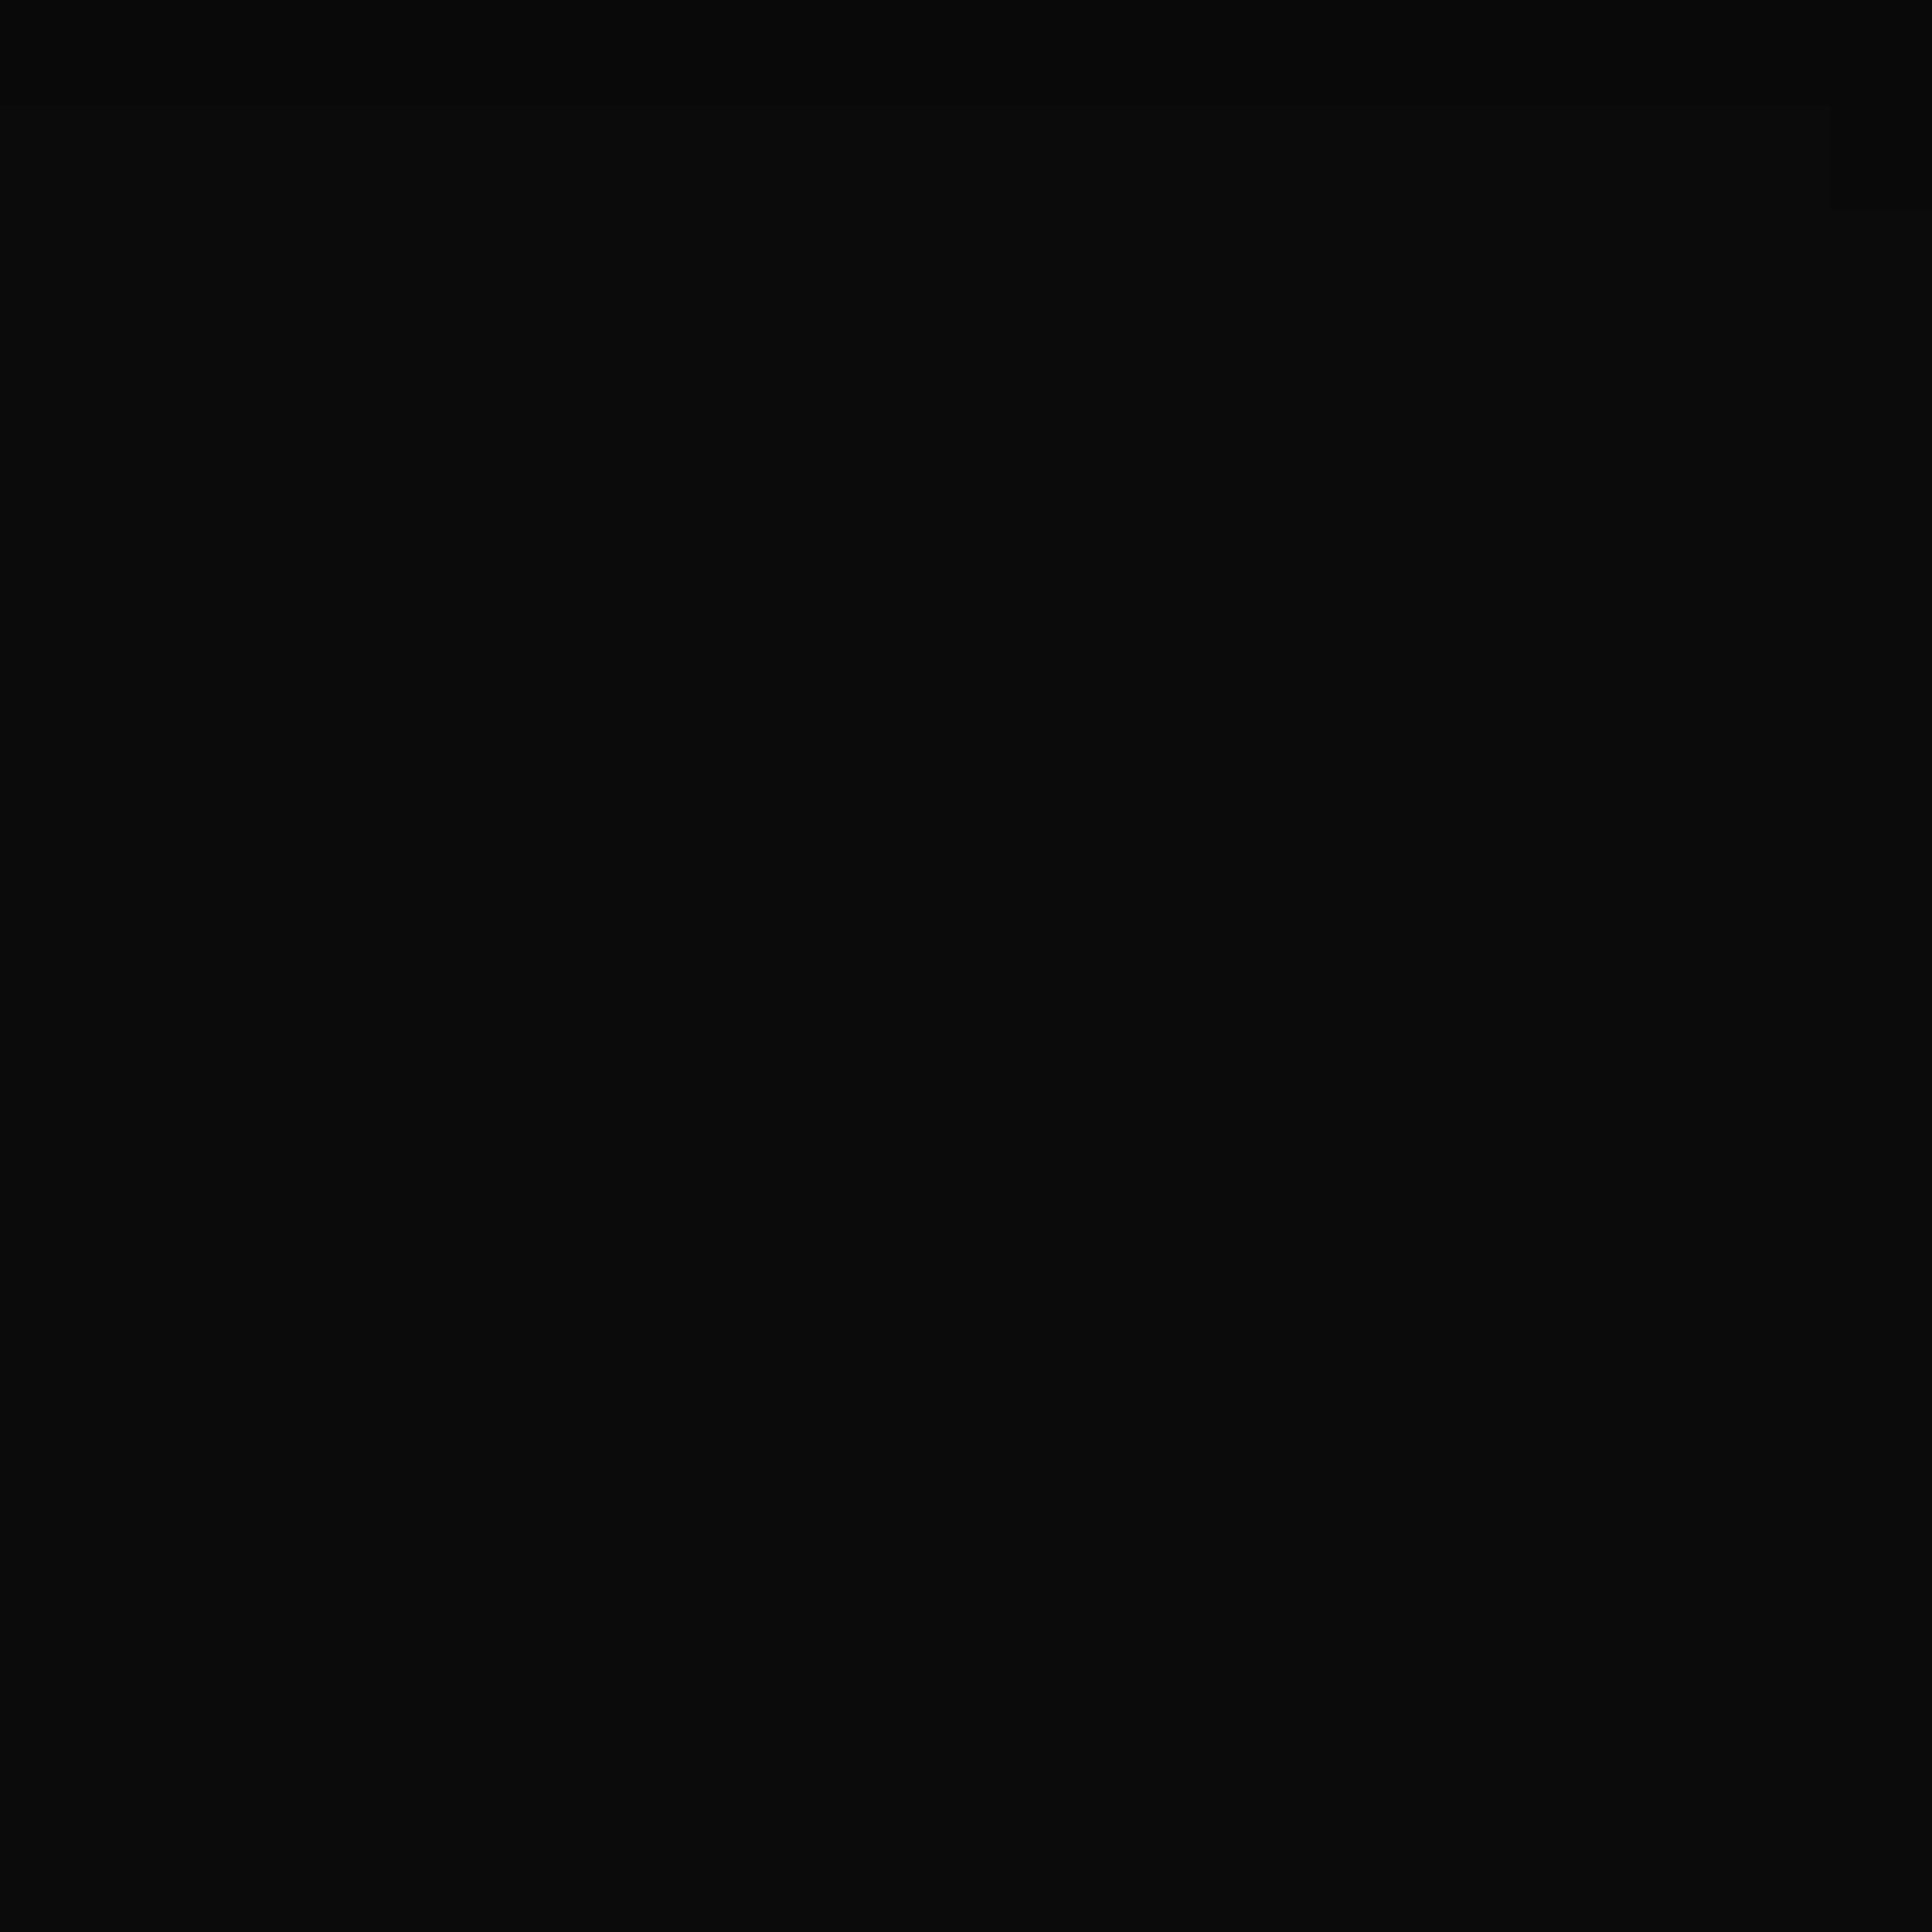 <?xml version="1.0" encoding="UTF-8" standalone="no"?>
<!-- Created with Inkscape (http://www.inkscape.org/) -->

<svg
   xmlns:dc="http://purl.org/dc/elements/1.1/"
   xmlns:cc="http://creativecommons.org/ns#"
   xmlns:rdf="http://www.w3.org/1999/02/22-rdf-syntax-ns#"
   xmlns:svg="http://www.w3.org/2000/svg"
   xmlns="http://www.w3.org/2000/svg"
   xmlns:xlink="http://www.w3.org/1999/xlink"
   xmlns:sodipodi="http://sodipodi.sourceforge.net/DTD/sodipodi-0.dtd"
   xmlns:inkscape="http://www.inkscape.org/namespaces/inkscape"
   width="18"
   height="18"
   id="svg33222"
   version="1.1"
   inkscape:version="0.48.5 r10040"
   sodipodi:docname="entry-bg.svg">
  <rect width="100%" height="100%" fill="#808080" stroke="none"/>
  <defs
     id="defs33224">
    <linearGradient
       id="linearGradient4404">
      <stop
         style="stop-color:#101717;stop-opacity:1;"
         offset="0"
         id="stop4406" />
      <stop
         style="stop-color:#111818;stop-opacity:1;"
         offset="1"
         id="stop4408" />
    </linearGradient>
    <linearGradient
       id="linearGradient3848">
      <stop
         style="stop-color:#000000;stop-opacity:0.094;"
         offset="0"
         id="stop3850" />
      <stop
         style="stop-color:#000000;stop-opacity:0.016;"
         offset="1"
         id="stop3852" />
    </linearGradient>
    <linearGradient
       id="linearGradient3834">
      <stop
         style="stop-color:#000000;stop-opacity:0.157;"
         offset="0"
         id="stop3836" />
      <stop
         id="stop3842"
         offset="0.65"
         style="stop-color:#000000;stop-opacity:0;" />
      <stop
         style="stop-color:#ffffff;stop-opacity:0.008;"
         offset="1"
         id="stop3838" />
    </linearGradient>
    <linearGradient
       id="linearGradient3845">
      <stop
         style="stop-color:#040404;stop-opacity:1;"
         offset="0"
         id="stop3847" />
      <stop
         id="stop4286"
         offset="0.15"
         style="stop-color:#050505;stop-opacity:1;" />
      <stop
         style="stop-color:#050505;stop-opacity:1;"
         offset="0.75"
         id="stop4359" />
      <stop
         style="stop-color:#0c0c0c;stop-opacity:1;"
         offset="1"
         id="stop3849" />
    </linearGradient>
    <linearGradient
       id="linearGradient3837">
      <stop
         style="stop-color:#f2f3f5;stop-opacity:0;"
         offset="0"
         id="stop3839" />
      <stop
         style="stop-color:#ffffff;stop-opacity:0;"
         offset="1"
         id="stop3841" />
    </linearGradient>
    <linearGradient
       inkscape:collect="always"
       xlink:href="#linearGradient3837"
       id="linearGradient3843"
       x1="8"
       y1="1.925"
       x2="8"
       y2="14.003"
       gradientUnits="userSpaceOnUse" />
    <linearGradient
       inkscape:collect="always"
       xlink:href="#linearGradient3845-4"
       id="linearGradient3851-4"
       x1="8"
       y1="1.537"
       x2="8"
       y2="13.463"
       gradientUnits="userSpaceOnUse" />
    <linearGradient
       id="linearGradient3845-4">
      <stop
         style="stop-color:#0e0e0e;stop-opacity:1;"
         offset="0"
         id="stop3847-1" />
      <stop
         id="stop4286-2"
         offset="0.15"
         style="stop-color:#101010;stop-opacity:1;" />
      <stop
         style="stop-color:#121212;stop-opacity:1;"
         offset="1"
         id="stop3849-8" />
    </linearGradient>
    <linearGradient
       inkscape:collect="always"
       xlink:href="#linearGradient3834"
       id="linearGradient3840"
       x1="-5.154"
       y1="0.041"
       x2="-5.154"
       y2="17.989"
       gradientUnits="userSpaceOnUse"
       gradientTransform="translate(-11.27,-0.971)" />
    <linearGradient
       inkscape:collect="always"
       xlink:href="#linearGradient3848-9"
       id="linearGradient3854-2"
       x1="8.002"
       y1="0.118"
       x2="8.002"
       y2="3.791"
       gradientUnits="userSpaceOnUse"
       gradientTransform="matrix(0.951,0,0,1.064,1.009,-2.055)" />
    <linearGradient
       id="linearGradient3848-9">
      <stop
         style="stop-color:#000000;stop-opacity:0.04;"
         offset="0"
         id="stop3850-6" />
      <stop
         style="stop-color:#000000;stop-opacity:0.012;"
         offset="1"
         id="stop3852-6" />
    </linearGradient>
    <linearGradient
       y2="3.791"
       x2="8.002"
       y1="0.118"
       x1="8.002"
       gradientTransform="matrix(0.951,0,0,0.532,-14.991,-0.027)"
       gradientUnits="userSpaceOnUse"
       id="linearGradient3871"
       xlink:href="#linearGradient3848-9"
       inkscape:collect="always" />
    <linearGradient
       y2="3.791"
       x2="8.002"
       y1="0.118"
       x1="8.002"
       gradientTransform="matrix(0.951,0,0,0.532,-14.991,-0.027)"
       gradientUnits="userSpaceOnUse"
       id="linearGradient3871-2"
       xlink:href="#linearGradient3848-9-3"
       inkscape:collect="always" />
    <linearGradient
       id="linearGradient3848-9-3">
      <stop
         style="stop-color:#000000;stop-opacity:0.06;"
         offset="0"
         id="stop3850-6-8" />
      <stop
         style="stop-color:#000000;stop-opacity:0.02;"
         offset="1"
         id="stop3852-6-4" />
    </linearGradient>
    <linearGradient
       y2="3.791"
       x2="8.002"
       y1="0.118"
       x1="8.002"
       gradientTransform="matrix(0.951,0,0,0.532,-14.991,-18.027)"
       gradientUnits="userSpaceOnUse"
       id="linearGradient3905"
       xlink:href="#linearGradient3848-9-3"
       inkscape:collect="always" />
  </defs>
  <sodipodi:namedview
     id="base"
     pagecolor="#eaeaea"
     bordercolor="#666666"
     borderopacity="1.0"
     inkscape:pageopacity="1"
     inkscape:pageshadow="2"
     inkscape:zoom="22.62"
     inkscape:cx="-4.5560589"
     inkscape:cy="8.4559697"
     inkscape:current-layer="layer1"
     showgrid="true"
     inkscape:grid-bbox="true"
     inkscape:document-units="px"
     inkscape:window-width="1920"
     inkscape:window-height="1047"
     inkscape:window-x="1366"
     inkscape:window-y="0"
     inkscape:window-maximized="1"
     inkscape:snap-nodes="false"
     inkscape:snap-bbox="true"
     inkscape:showpageshadow="true"
     showborder="true">
    <inkscape:grid
       type="xygrid"
       id="grid2992"
       empspacing="5"
       visible="true"
       enabled="true"
       snapvisiblegridlinesonly="true" />
  </sodipodi:namedview>
  <g
     id="layer1"
     inkscape:label="Layer 1"
     inkscape:groupmode="layer"
     transform="translate(0,2)">
    <rect
       ry="3.214"
       rx="0"
       y="-2"
       x="0"
       height="18"
       width="18"
       id="rect17861"
       style="color:#000000;fill:#0c0c0c;fill-opacity:1;stroke:none;stroke-width:0.966;marker:none;visibility:visible;display:inline;overflow:visible;enable-background:accumulate;opacity:1" />
    <rect
       ry="3.214"
       rx="0"
       y="-1"
       x="-25"
       height="18"
       width="18"
       id="rect17861-0"
       style="color:#000000;fill:url(#linearGradient3840);fill-opacity:1;stroke:none;stroke-width:0.966;marker:none;visibility:visible;display:inline;overflow:visible;enable-background:accumulate" />
    <path
       style="opacity:0;color:#000000;fill:none;stroke:#faf6f0;stroke-width:1;stroke-miterlimit:4;stroke-opacity:1;marker:none;visibility:visible;display:inline;overflow:visible;enable-background:accumulate"
       d="M 16.5,3 16.5,12 c 0,1.385 -1.115,2.5 -2.5,2.5 l -10,0 C 2.615,14.5 1.5,13.385 1.5,12 l 0,-9"
       id="rect17861-5"
       inkscape:connector-curvature="0"
       sodipodi:nodetypes="cssssc" />
    <rect
       style="fill:#000000;fill-opacity:1;stroke:none;opacity:0.04"
       id="rect3846"
       width="18"
       height="6"
       x="0"
       y="-2"
       ry="3"
       rx="0" />
    <rect
       style="fill:url(#linearGradient3871);fill-opacity:1;stroke:none"
       id="rect3846-2"
       width="18"
       height="2"
       x="-16"
       y="0"
       ry="1"
       rx="0"
       transform="matrix(0,-1,1,0,0,0)" />
    <rect
       style="fill:url(#linearGradient3905);fill-opacity:1;stroke:none"
       id="rect3846-2-6"
       width="18"
       height="2"
       x="-16"
       y="-18"
       ry="1"
       rx="0"
       transform="matrix(0,-1,-1,0,0,0)" />
    <rect
       style="opacity:0.06;fill:#000000;fill-opacity:1;stroke:none"
       id="rect3846-0"
       width="18"
       height="4"
       x="0"
       y="-4"
       ry="2"
       rx="0" />
    <rect
       style="opacity:0.12;fill:#000000;fill-opacity:1;stroke:none"
       id="rect3846-0-8"
       width="18"
       height="3"
       x="0"
       y="-4"
       ry="1.5"
       rx="0" />
    <rect
       style="opacity:0.24;fill:#000000;fill-opacity:1;stroke:none"
       id="rect3846-0-8-2"
       width="18"
       height="2"
       x="0"
       y="-4"
       ry="1"
       rx="0" />
    <rect
       style="fill:#000000;fill-opacity:1;stroke:none"
       id="rect3846-0-8-2-5"
       width="18"
       height="1"
       x="0"
       y="-4"
       ry="0.5"
       rx="0" />
    <rect
       style="opacity:0.24;fill:#000000;fill-opacity:1;stroke:none"
       id="rect3846-0-8-2-54"
       width="18"
       height="2"
       x="-17"
       y="-7"
       ry="1"
       rx="0" />
  </g>
</svg>
